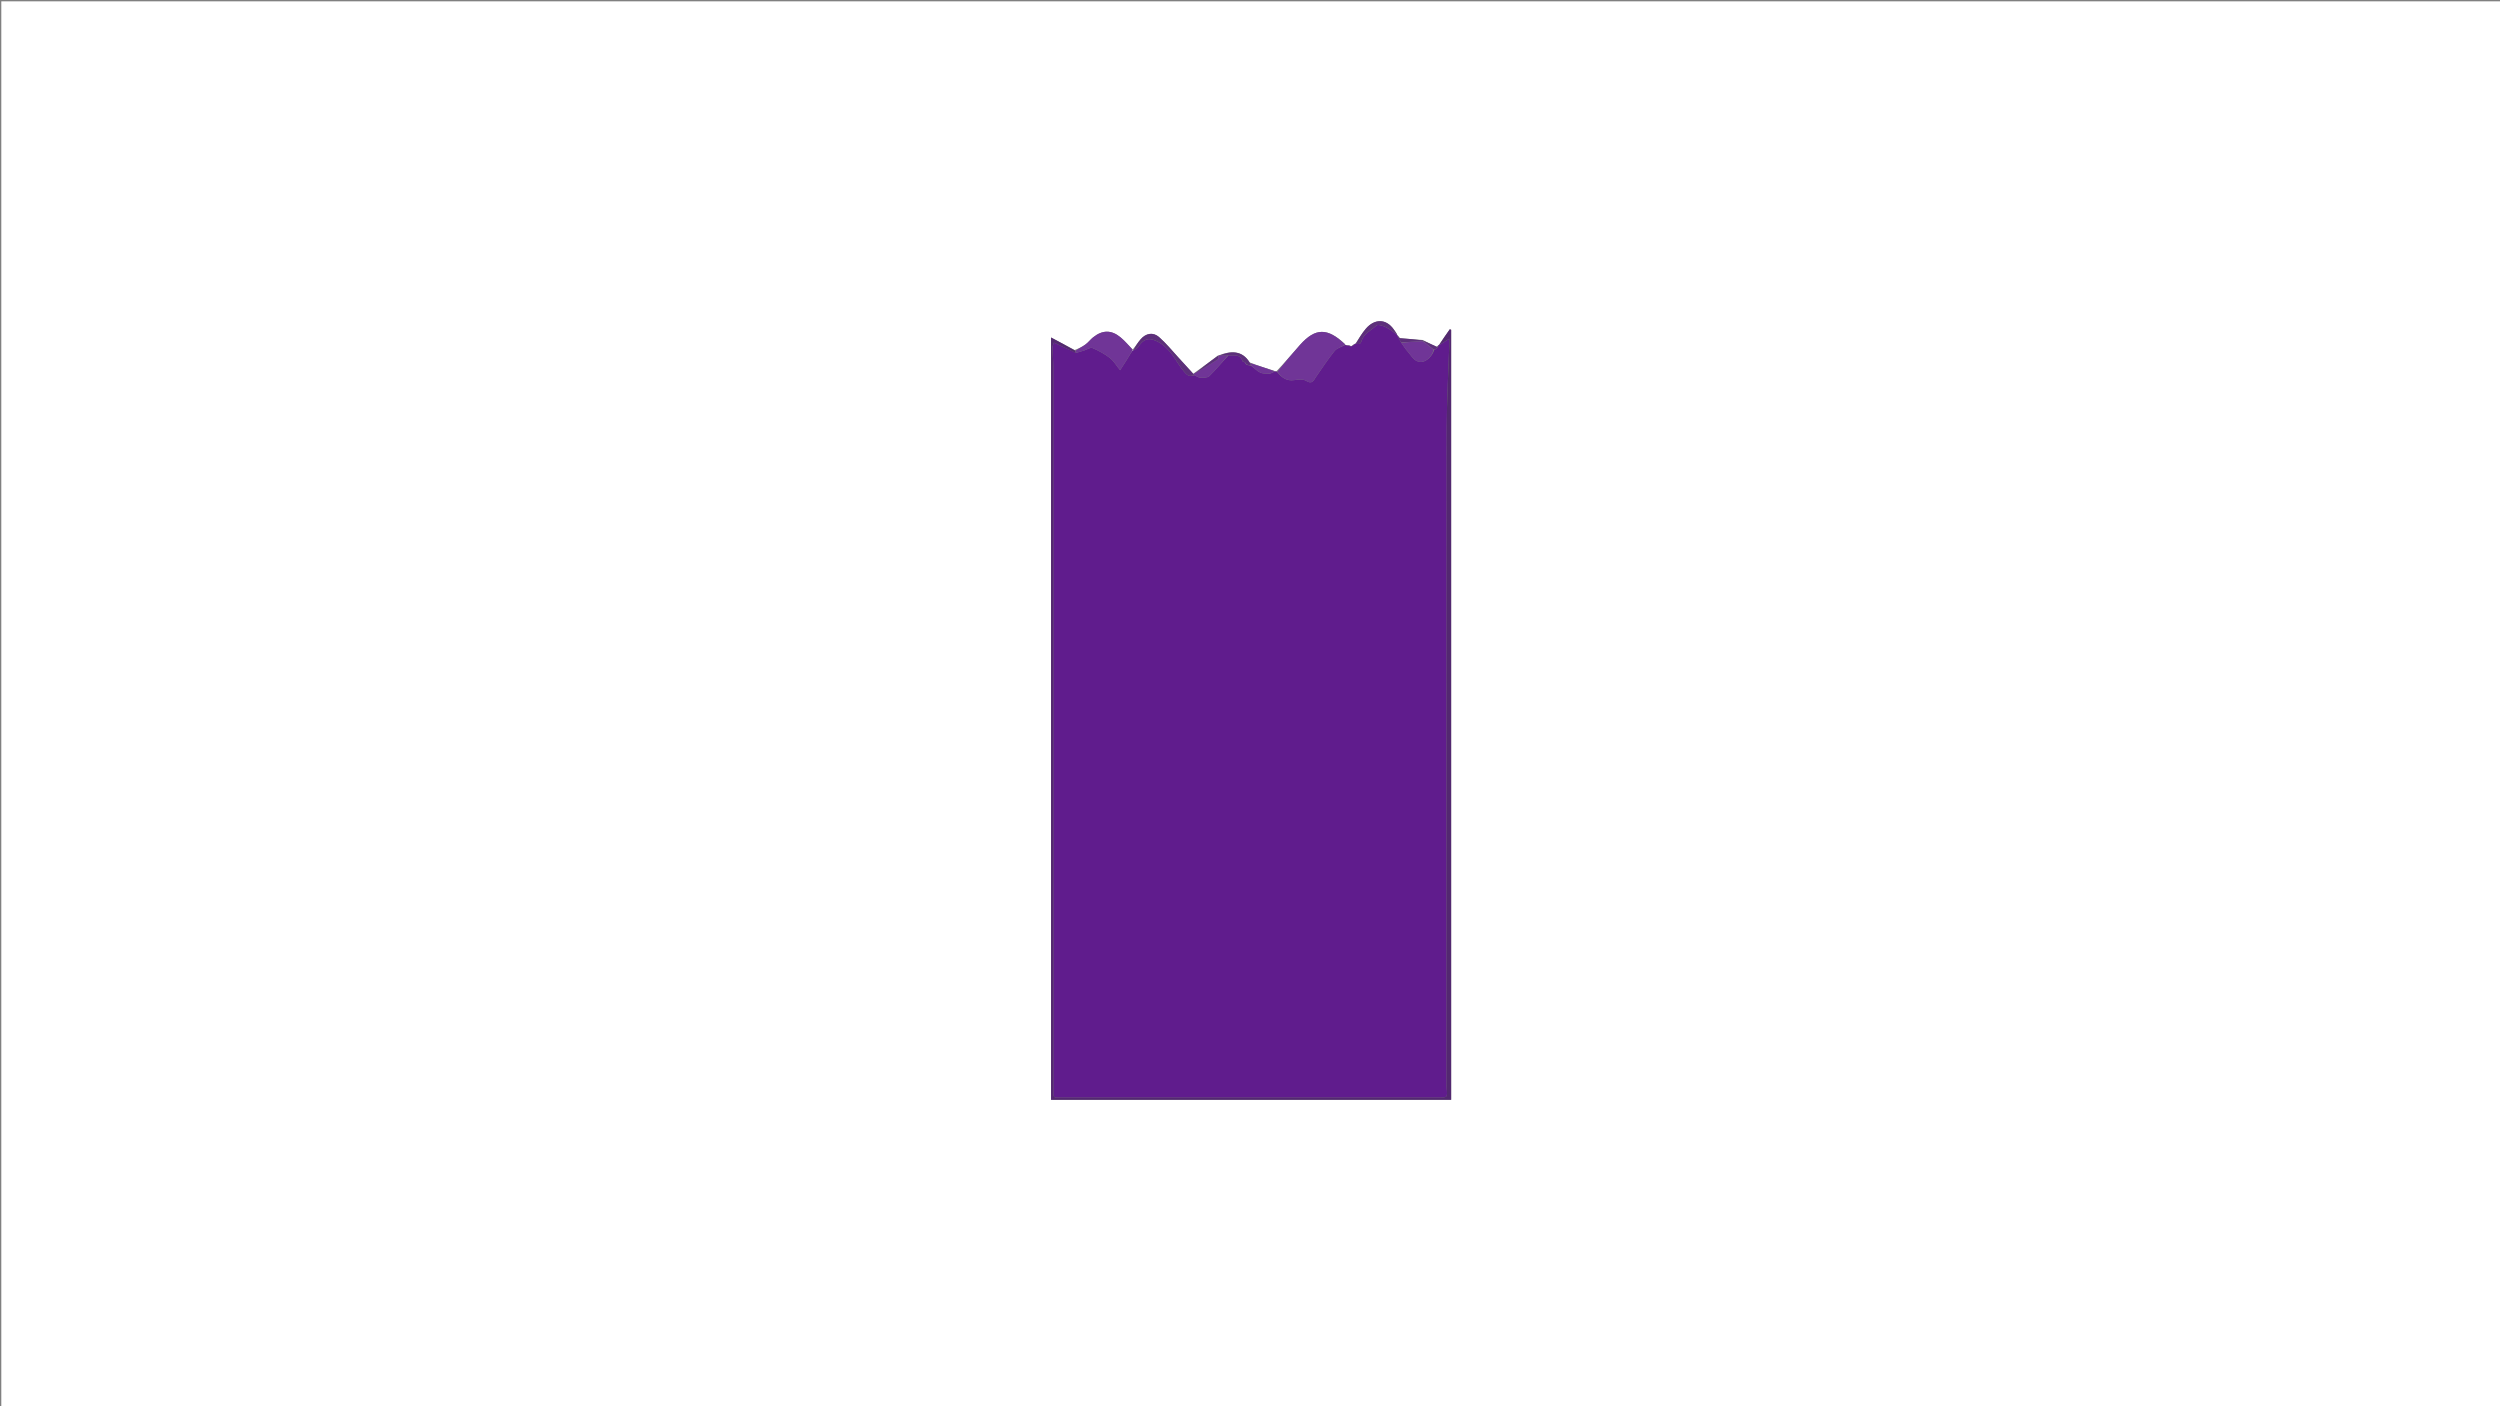 <svg version="1.1" id="Layer_1" xmlns="http://www.w3.org/2000/svg" xmlns:xlink="http://www.w3.org/1999/xlink" x="0px" y="0px"
	 width="100%" viewBox="0 0 1920 1080" enable-background="new 0 0 1920 1080" xml:space="preserve">
<rect x="0" y="0" width="1920" height="1080" fill="#808080" stroke="none"/>
<path fill="#FFFFFF" opacity="1" stroke="none" 
	d="
M1114,1081 
	C742.667,1081 371.833,1081 1,1081 
	C1,721 1,361 1,1 
	C641,1 1281,1 1921,1 
	C1921,361 1921,720.999 1921,1081 
	C1652.167,1081 1383.333,1081 1114,1081 
M1103.292,266.318 
	C1099.972,264.745 1096.652,263.172 1092.711,261.121 
	C1087.061,260.673 1081.41,260.225 1075.043,259.72 
	C1074.775,259.383 1073.864,258.232 1073.002,257.025 
	C1073.002,257.025 1072.928,257.04 1072.787,256.371 
	C1072.029,255.296 1071.263,254.226 1070.514,253.145 
	C1064.495,244.463 1055.576,244.779 1049.026,252.394 
	C1045.971,255.945 1043.585,260.071 1040.984,263.965 
	C1040.984,263.965 1040.933,263.887 1040.313,264.121 
	C1039.501,264.719 1038.689,265.317 1037.516,265.948 
	C1037.516,265.948 1037.154,265.92 1036.82,265.275 
	C1035.882,265.217 1034.945,265.159 1033.605,264.969 
	C1033.605,264.969 1033.187,264.909 1032.974,264.266 
	C1019.559,251.601 1010.243,251.683 998.485,264.793 
	C992.528,271.436 986.828,278.31 980.324,285.121 
	C979.87,285.195 979.417,285.268 978.549,284.746 
	C972.375,282.789 966.201,280.832 959.696,278.307 
	C953.951,268.737 944.842,269.549 936.201,272.82 
	C936.201,272.82 936.027,273.001 935.324,273.092 
	C929.569,277.438 923.814,281.783 917.549,286.187 
	C917.364,286.462 917.178,286.738 916.288,286.982 
	C912.55,282.863 908.839,278.719 905.068,274.631 
	C900.151,269.302 895.559,263.591 890.127,258.847 
	C885.562,254.86 880.061,255.89 876.049,260.528 
	C873.797,263.131 871.981,266.113 869.224,269.284 
	C869.156,269.799 869.088,270.314 869.037,270.889 
	C869.037,270.889 868.978,270.902 870.302,270.272 
	C870.178,269.799 870.055,269.326 869.997,268.515 
	C866.883,265.358 864.005,261.917 860.608,259.102 
	C853.544,253.248 846.697,253.333 839.504,259.062 
	C837.449,260.698 835.849,262.924 833.741,264.472 
	C831.315,266.254 828.557,267.585 825.326,268.812 
	C819.539,265.742 813.751,262.672 807.211,259.203 
	C807.211,455.254 807.211,649.915 807.211,844.663 
	C909.588,844.663 1011.755,844.663 1114.484,844.663 
	C1114.484,647.299 1114.484,450.301 1114.484,253.303 
	C1114.144,253.157 1113.804,253.011 1113.463,252.865 
	C1110.617,256.898 1107.77,260.931 1104.997,264.98 
	C1104.997,264.98 1104.957,264.916 1104.475,265.175 
	C1104.331,265.497 1104.187,265.82 1103.292,266.318 
z"/>
<path fill="#601C8D" opacity="1" stroke="none" 
	d="
M1033.187,264.909 
	C1033.187,264.909 1033.605,264.969 1034.044,265.278 
	C1035.373,265.699 1036.263,265.81 1037.154,265.92 
	C1037.154,265.92 1037.516,265.948 1038.066,265.951 
	C1039.388,265.265 1040.161,264.576 1040.933,263.887 
	C1040.933,263.887 1040.984,263.965 1041.295,263.976 
	C1043.485,264.434 1044.874,264.501 1045.588,261.995 
	C1047.265,256.11 1053.063,253.767 1057.072,249.978 
	C1058.178,248.933 1062.192,250.23 1064.452,251.32 
	C1067.49,252.786 1070.122,255.094 1072.928,257.04 
	C1072.928,257.04 1073.002,257.025 1072.984,257.423 
	C1073.982,259.536 1074.999,261.251 1076.204,263.249 
	C1077.988,265.743 1079.397,268.125 1081.222,270.128 
	C1084.212,273.407 1086.192,278.286 1091.791,277.944 
	C1095.68,277.706 1100.083,273.273 1101.384,268.943 
	C1102.514,268.237 1103.315,267.558 1104.353,266.724 
	C1104.713,266.017 1104.835,265.467 1104.957,264.916 
	C1104.957,264.916 1104.997,264.98 1105.338,264.982 
	C1107.878,263.52 1110.076,262.056 1113.018,260.096 
	C1113.018,262.515 1113.067,264.287 1113.011,266.057 
	C1112.354,286.804 1111.123,307.551 1111.103,328.299 
	C1110.945,496.117 1111.015,663.936 1111.016,831.754 
	C1111.016,833.087 1110.933,834.43 1111.054,835.752 
	C1111.72,842.981 1111.738,843.002 1104.274,843.002 
	C1008.282,843.01 912.291,843.02 816.299,843 
	C808.302,842.998 808.996,843.916 808.995,835.836 
	C808.985,651.019 808.994,466.202 808.954,281.385 
	C808.953,276.592 808.365,271.801 808.235,267.003 
	C808.203,265.849 808.905,264.675 809.402,263.088 
	C815.303,265.883 820.675,268.427 826.443,270.975 
	C828.84,270.345 830.846,269.723 832.843,269.075 
	C834.903,268.407 837.429,266.603 838.923,267.239 
	C843.633,269.245 848.278,271.744 852.321,274.865 
	C855.321,277.182 857.344,280.765 860.24,284.321 
	C862.013,281.566 863.599,279.154 865.13,276.707 
	C866.758,274.106 868.333,271.473 869.931,268.853 
	C870.055,269.326 870.178,269.799 869.786,270.797 
	C869.558,271.38 869.847,271.437 870.135,271.494 
	C869.763,271.272 869.392,271.051 869.02,270.829 
	C869.088,270.314 869.156,269.799 869.938,269.398 
	C871.934,268.386 873.547,267.474 874.436,266.096 
	C876.973,262.16 880.204,259.5 885.015,260.793 
	C890.194,262.185 894.364,265.509 897.895,269.473 
	C902.464,274.603 905.318,280.94 909.999,286.154 
	C912.68,289.14 914.188,289.124 917.337,288.161 
	C919.02,288.911 920.363,290.021 921.713,290.03 
	C924.103,290.046 927.325,290.243 928.742,288.866 
	C933.826,283.92 938.301,278.347 943.452,273.007 
	C947.957,273.072 952.589,271.765 954.297,277.455 
	C954.403,277.81 955.455,277.881 956.072,278.351 
	C956.355,279.041 956.634,279.464 957.238,280.044 
	C958.712,280.465 959.862,280.73 961.281,281.187 
	C963.7,283.046 965.645,285.173 968.059,286.237 
	C970.09,287.133 972.665,286.793 974.859,287.054 
	C974.668,287.195 974.618,287.283 974.569,287.37 
	C974.713,287.247 974.856,287.123 975.359,287.006 
	C976.8,286.455 977.882,285.898 978.964,285.341 
	C979.417,285.268 979.87,285.195 980.669,285.466 
	C984.366,290.069 988.223,292.86 994.179,291.898 
	C997.129,291.422 1000.924,291.078 1003.184,292.502 
	C1007.845,295.44 1008.838,292.111 1010.677,289.481 
	C1015.356,282.787 1019.789,275.889 1024.931,269.569 
	C1026.787,267.287 1030.384,266.421 1033.187,264.909 
z"/>
<path fill="#532870" opacity="1" stroke="none" 
	d="
M826.048,270.971 
	C820.675,268.427 815.303,265.883 809.402,263.088 
	C808.905,264.675 808.203,265.849 808.235,267.003 
	C808.365,271.801 808.953,276.592 808.954,281.385 
	C808.994,466.202 808.985,651.019 808.995,835.836 
	C808.996,843.916 808.302,842.998 816.299,843 
	C912.291,843.02 1008.282,843.01 1104.274,843.002 
	C1111.738,843.002 1111.72,842.981 1111.054,835.752 
	C1110.933,834.43 1111.016,833.087 1111.016,831.754 
	C1111.015,663.936 1110.945,496.117 1111.103,328.299 
	C1111.123,307.551 1112.354,286.804 1113.011,266.057 
	C1113.067,264.287 1113.018,262.515 1113.018,260.096 
	C1110.076,262.056 1107.878,263.52 1105.302,264.974 
	C1107.77,260.931 1110.617,256.898 1113.463,252.865 
	C1113.804,253.011 1114.144,253.157 1114.484,253.303 
	C1114.484,450.301 1114.484,647.299 1114.484,844.663 
	C1011.755,844.663 909.588,844.663 807.211,844.663 
	C807.211,649.915 807.211,455.254 807.211,259.203 
	C813.751,262.672 819.539,265.742 825.666,269.271 
	C826.02,270.144 826.034,270.558 826.048,270.971 
z"/>
<path fill="#703597" opacity="1" stroke="none" 
	d="
M1033.08,264.588 
	C1030.384,266.421 1026.787,267.287 1024.931,269.569 
	C1019.789,275.889 1015.356,282.787 1010.677,289.481 
	C1008.838,292.111 1007.845,295.44 1003.184,292.502 
	C1000.924,291.078 997.129,291.422 994.179,291.898 
	C988.223,292.86 984.366,290.069 981.013,285.445 
	C986.828,278.31 992.528,271.436 998.485,264.793 
	C1010.243,251.683 1019.559,251.601 1033.08,264.588 
z"/>
<path fill="#703597" opacity="1" stroke="none" 
	d="
M826.443,270.975 
	C826.034,270.558 826.02,270.144 825.974,269.421 
	C828.557,267.585 831.315,266.254 833.741,264.472 
	C835.849,262.924 837.449,260.698 839.504,259.062 
	C846.697,253.333 853.544,253.248 860.608,259.102 
	C864.005,261.917 866.883,265.358 869.964,268.684 
	C868.333,271.473 866.758,274.106 865.13,276.707 
	C863.599,279.154 862.013,281.566 860.24,284.321 
	C857.344,280.765 855.321,277.182 852.321,274.865 
	C848.278,271.744 843.633,269.245 838.923,267.239 
	C837.429,266.603 834.903,268.407 832.843,269.075 
	C830.846,269.723 828.84,270.345 826.443,270.975 
z"/>
<path fill="#5D2F7B" opacity="1" stroke="none" 
	d="
M917,288.025 
	C914.188,289.124 912.68,289.14 909.999,286.154 
	C905.318,280.94 902.464,274.603 897.895,269.473 
	C894.364,265.509 890.194,262.185 885.015,260.793 
	C880.204,259.5 876.973,262.16 874.436,266.096 
	C873.547,267.474 871.934,268.386 870.31,269.218 
	C871.981,266.113 873.797,263.131 876.049,260.528 
	C880.061,255.89 885.562,254.86 890.127,258.847 
	C895.559,263.591 900.151,269.302 905.068,274.631 
	C908.839,278.719 912.55,282.863 916.636,287.25 
	C916.99,287.688 916.995,287.857 917,288.025 
z"/>
<path fill="#703597" opacity="1" stroke="none" 
	d="
M917.337,288.161 
	C916.995,287.857 916.99,287.688 916.988,287.266 
	C917.178,286.738 917.364,286.462 918.025,286.33 
	C924.029,283.052 929.601,279.699 935.03,276.128 
	C935.741,275.66 935.713,274.071 936.027,273.001 
	C936.027,273.001 936.201,272.82 936.729,272.887 
	C939.173,272.973 941.089,272.992 943.006,273.011 
	C938.301,278.347 933.826,283.92 928.742,288.866 
	C927.325,290.243 924.103,290.046 921.713,290.03 
	C920.363,290.021 919.02,288.911 917.337,288.161 
z"/>
<path fill="#5D2F7B" opacity="1" stroke="none" 
	d="
M1072.857,256.706 
	C1070.122,255.094 1067.49,252.786 1064.452,251.32 
	C1062.192,250.23 1058.178,248.933 1057.072,249.978 
	C1053.063,253.767 1047.265,256.11 1045.588,261.995 
	C1044.874,264.501 1043.485,264.434 1041.251,263.962 
	C1043.585,260.071 1045.971,255.945 1049.026,252.394 
	C1055.576,244.779 1064.495,244.463 1070.514,253.145 
	C1071.263,254.226 1072.029,255.296 1072.857,256.706 
z"/>
<path fill="#703597" opacity="1" stroke="none" 
	d="
M975.359,287.006 
	C972.665,286.793 970.09,287.133 968.059,286.237 
	C965.645,285.173 963.7,283.046 961.165,280.918 
	C960.529,279.929 960.277,279.402 960.026,278.875 
	C966.201,280.832 972.375,282.789 978.756,285.043 
	C977.882,285.898 976.8,286.455 975.359,287.006 
z"/>
<path fill="#5D2F7B" opacity="1" stroke="none" 
	d="
M959.861,278.591 
	C960.277,279.402 960.529,279.929 960.895,280.725 
	C959.862,280.73 958.712,280.465 957.233,279.777 
	C956.624,278.931 956.346,278.507 956.067,278.084 
	C955.455,277.881 954.403,277.81 954.297,277.455 
	C952.589,271.765 947.957,273.072 943.452,273.007 
	C941.089,272.992 939.173,272.973 936.839,272.945 
	C944.842,269.549 953.951,268.737 959.861,278.591 
z"/>
<path fill="#5D2F7B" opacity="1" stroke="none" 
	d="
M935.676,273.046 
	C935.713,274.071 935.741,275.66 935.03,276.128 
	C929.601,279.699 924.029,283.052 918.28,286.301 
	C923.814,281.783 929.569,277.438 935.676,273.046 
z"/>
<path fill="#5D2F7B" opacity="1" stroke="none" 
	d="
M1076.015,262.967 
	C1074.999,261.251 1073.982,259.536 1072.958,257.451 
	C1073.864,258.232 1074.775,259.383 1075.043,259.72 
	C1081.41,260.225 1087.061,260.673 1092.933,261.469 
	C1093.155,261.817 1092.973,262.03 1092.552,262.02 
	C1086.76,262.329 1081.387,262.648 1076.015,262.967 
z"/>
<path fill="#5D2F7B" opacity="1" stroke="none" 
	d="
M1104.116,266.88 
	C1103.315,267.558 1102.514,268.237 1101.317,268.599 
	C1098.271,266.197 1095.622,264.114 1092.973,262.03 
	C1092.973,262.03 1093.155,261.817 1093.243,261.709 
	C1096.652,263.172 1099.972,264.745 1103.682,266.415 
	C1104.073,266.512 1104.116,266.88 1104.116,266.88 
z"/>
<path fill="#5D2F7B" opacity="1" stroke="none" 
	d="
M1040.623,264.004 
	C1040.161,264.576 1039.388,265.265 1038.246,265.935 
	C1038.689,265.317 1039.501,264.719 1040.623,264.004 
z"/>
<path fill="#703597" opacity="1" stroke="none" 
	d="
M1036.987,265.598 
	C1036.263,265.81 1035.373,265.699 1034.245,265.344 
	C1034.945,265.159 1035.882,265.217 1036.987,265.598 
z"/>
<path fill="#5D2F7B" opacity="1" stroke="none" 
	d="
M869.029,270.859 
	C869.392,271.051 869.763,271.272 870.135,271.494 
	C869.847,271.437 869.558,271.38 869.124,271.112 
	C868.978,270.902 869.037,270.889 869.029,270.859 
z"/>
<path fill="#532870" opacity="1" stroke="none" 
	d="
M1104.353,266.724 
	C1104.116,266.88 1104.073,266.512 1104.058,266.327 
	C1104.187,265.82 1104.331,265.497 1104.716,265.045 
	C1104.835,265.467 1104.713,266.017 1104.353,266.724 
z"/>
<path fill="#703597" opacity="1" stroke="none" 
	d="
M1092.552,262.02 
	C1095.622,264.114 1098.271,266.197 1100.988,268.626 
	C1100.083,273.273 1095.68,277.706 1091.791,277.944 
	C1086.192,278.286 1084.212,273.407 1081.222,270.128 
	C1079.397,268.125 1077.988,265.743 1076.204,263.249 
	C1081.387,262.648 1086.76,262.329 1092.552,262.02 
z"/>
<path fill="#703597" opacity="1" stroke="none" 
	d="
M956.072,278.351 
	C956.346,278.507 956.624,278.931 956.908,279.621 
	C956.634,279.464 956.355,279.041 956.072,278.351 
z"/>
<path fill="#703597" opacity="1" stroke="none" 
	d="
M974.859,287.054 
	C974.856,287.123 974.713,287.247 974.569,287.37 
	C974.618,287.283 974.668,287.195 974.859,287.054 
z"/>
</svg>